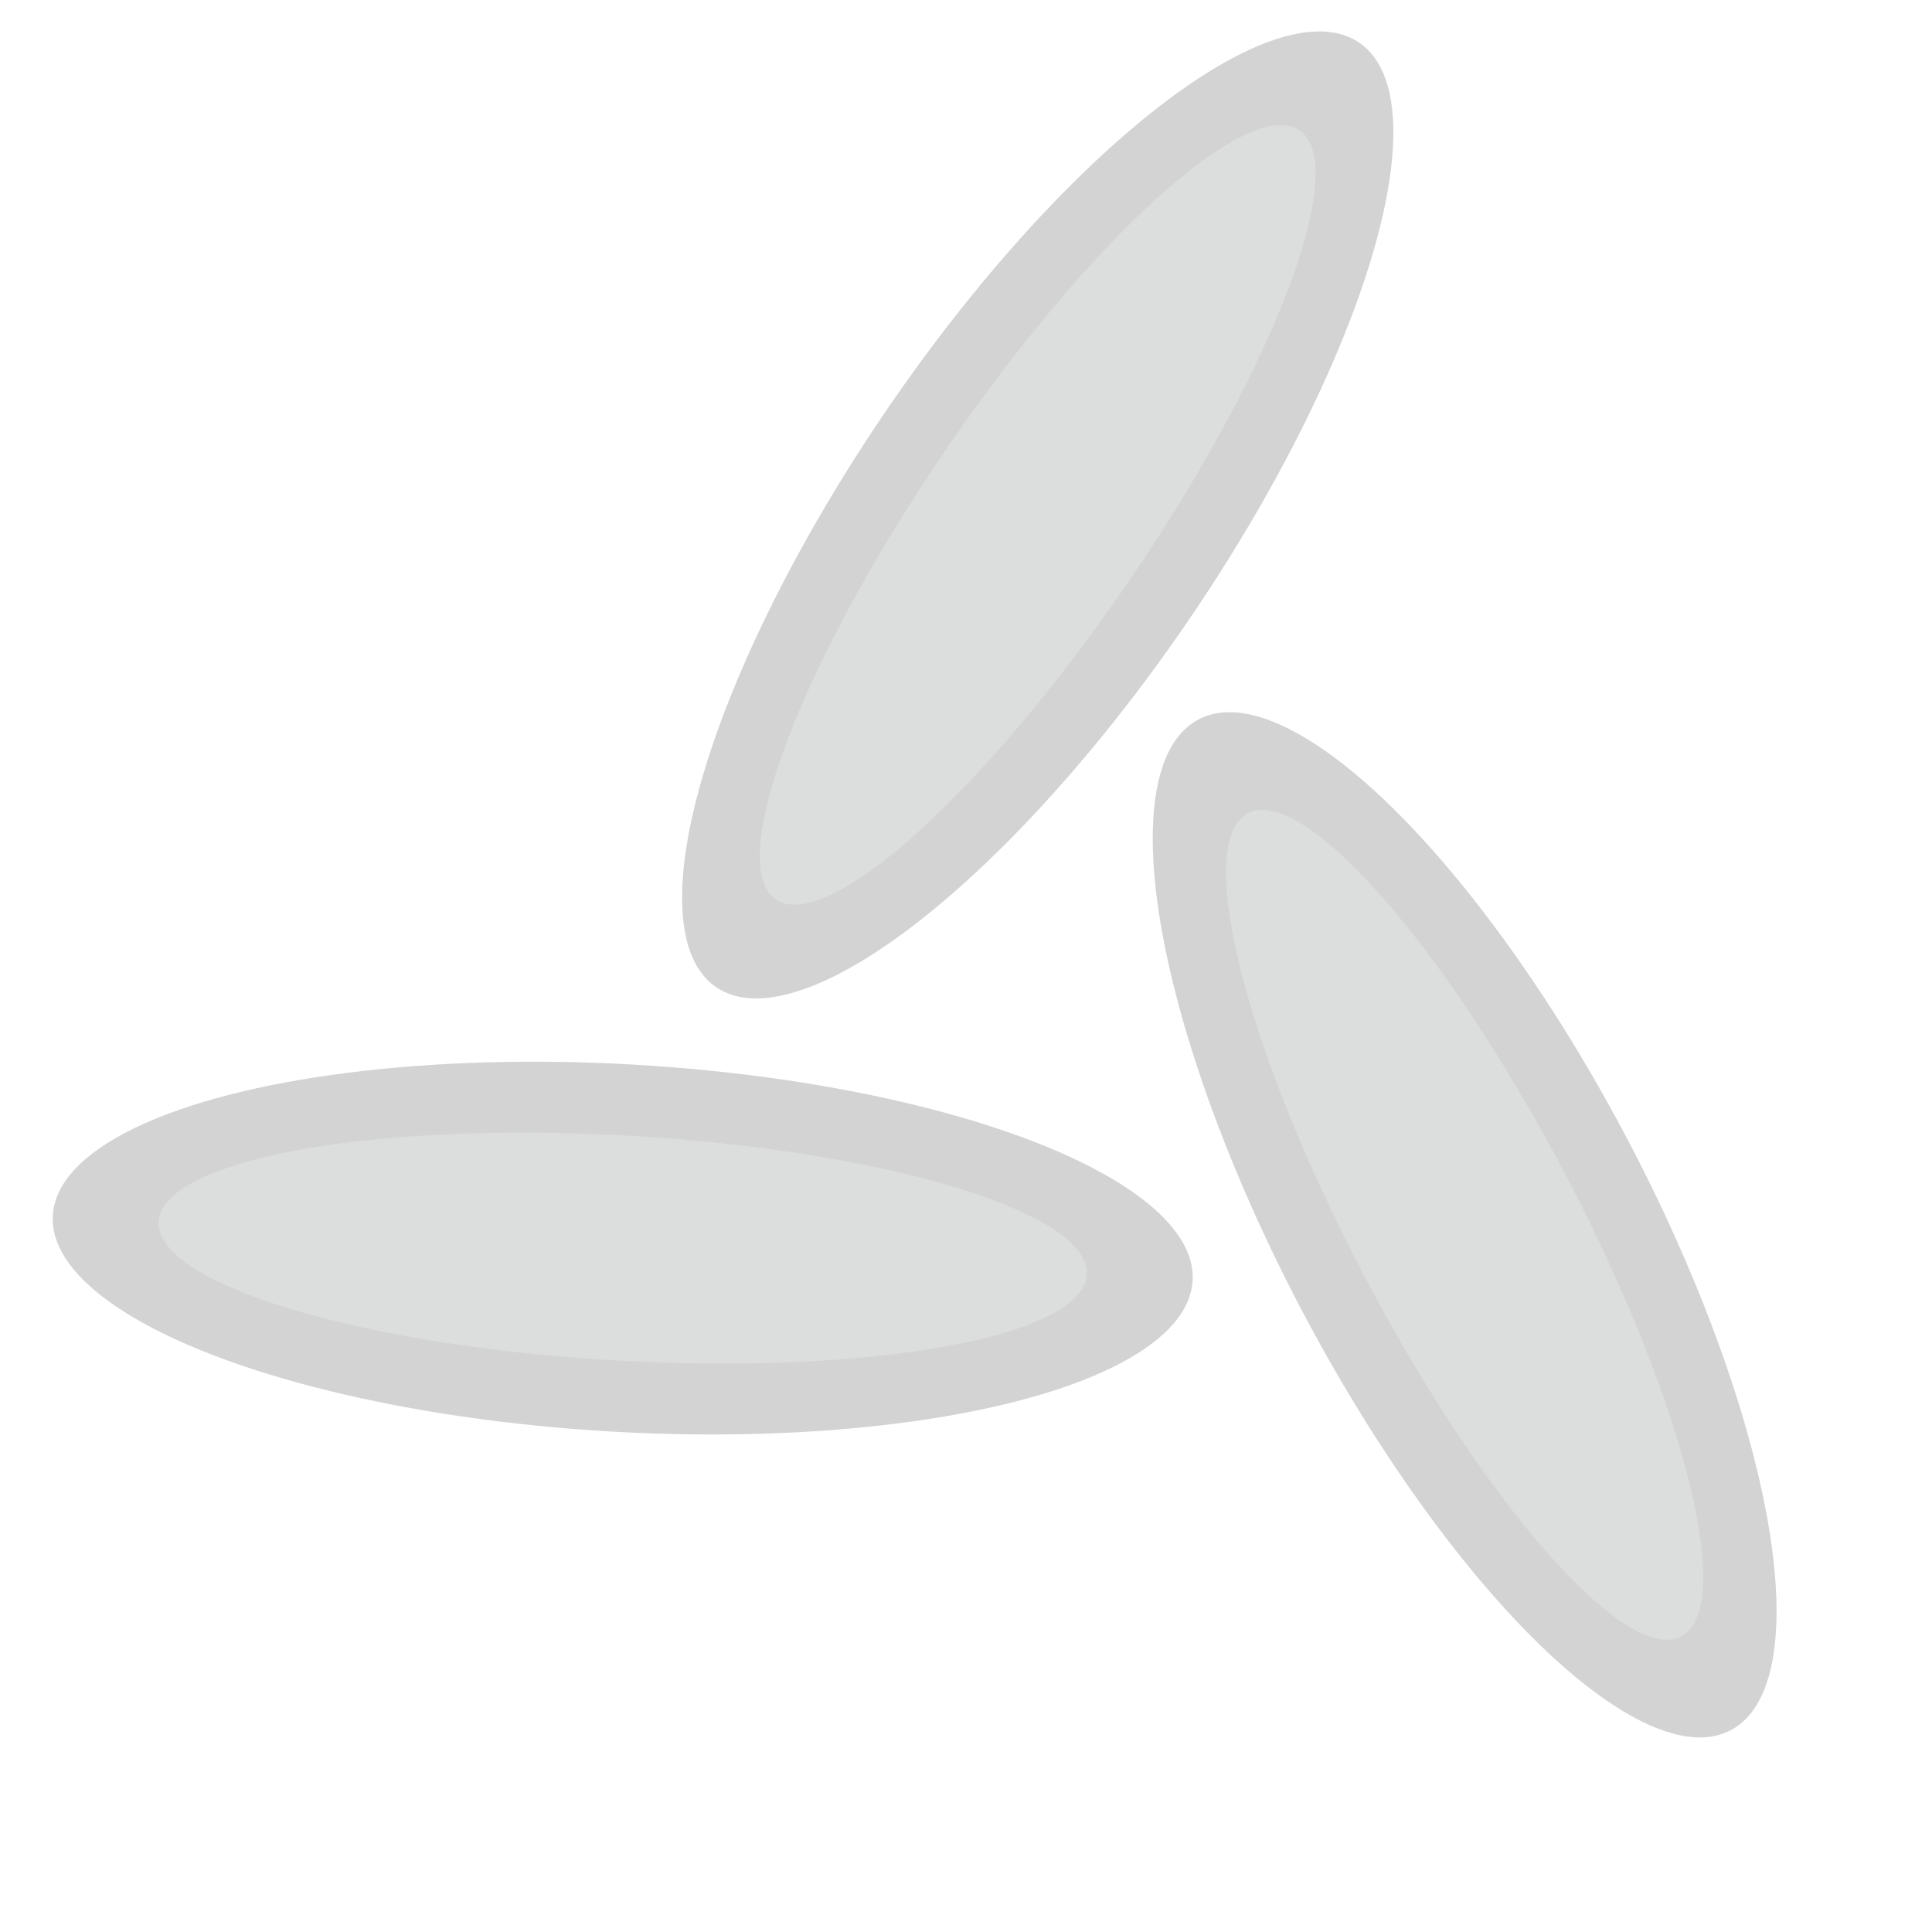 <svg viewBox="0 0 56.693 56.693" xmlns="http://www.w3.org/2000/svg"><ellipse cx="42.963" cy="35.964" fill="#d3d3d4" rx="5.396" ry="16.757" transform="matrix(.885 -.466 .466 .885 -11.803 24.134)"/><ellipse cx="42.963" cy="35.964" fill="#dcdddd" rx="3.304" ry="13.647" transform="matrix(.885 -.466 .466 .885 -11.803 24.134)"/><ellipse cx="18.284" cy="36.61" fill="#d3d3d4" rx="5.396" ry="16.757" transform="matrix(.057 -.998 .998 .057 -19.306 52.785)"/><ellipse cx="18.284" cy="36.61" fill="#dcdddd" rx="3.304" ry="13.647" transform="matrix(.057 -.998 .998 .057 -19.306 52.785)"/><ellipse cx="30.441" cy="15.123" fill="#d3d3d4" rx="16.757" ry="5.396" transform="matrix(.563 -.827 .827 .563 .806 31.771)"/><ellipse cx="30.441" cy="15.123" fill="#dcdddd" rx="13.647" ry="3.304" transform="matrix(.563 -.827 .827 .563 .806 31.771)"/><path d="m0 0h56.693v56.693h-56.693z" fill="none"/></svg>